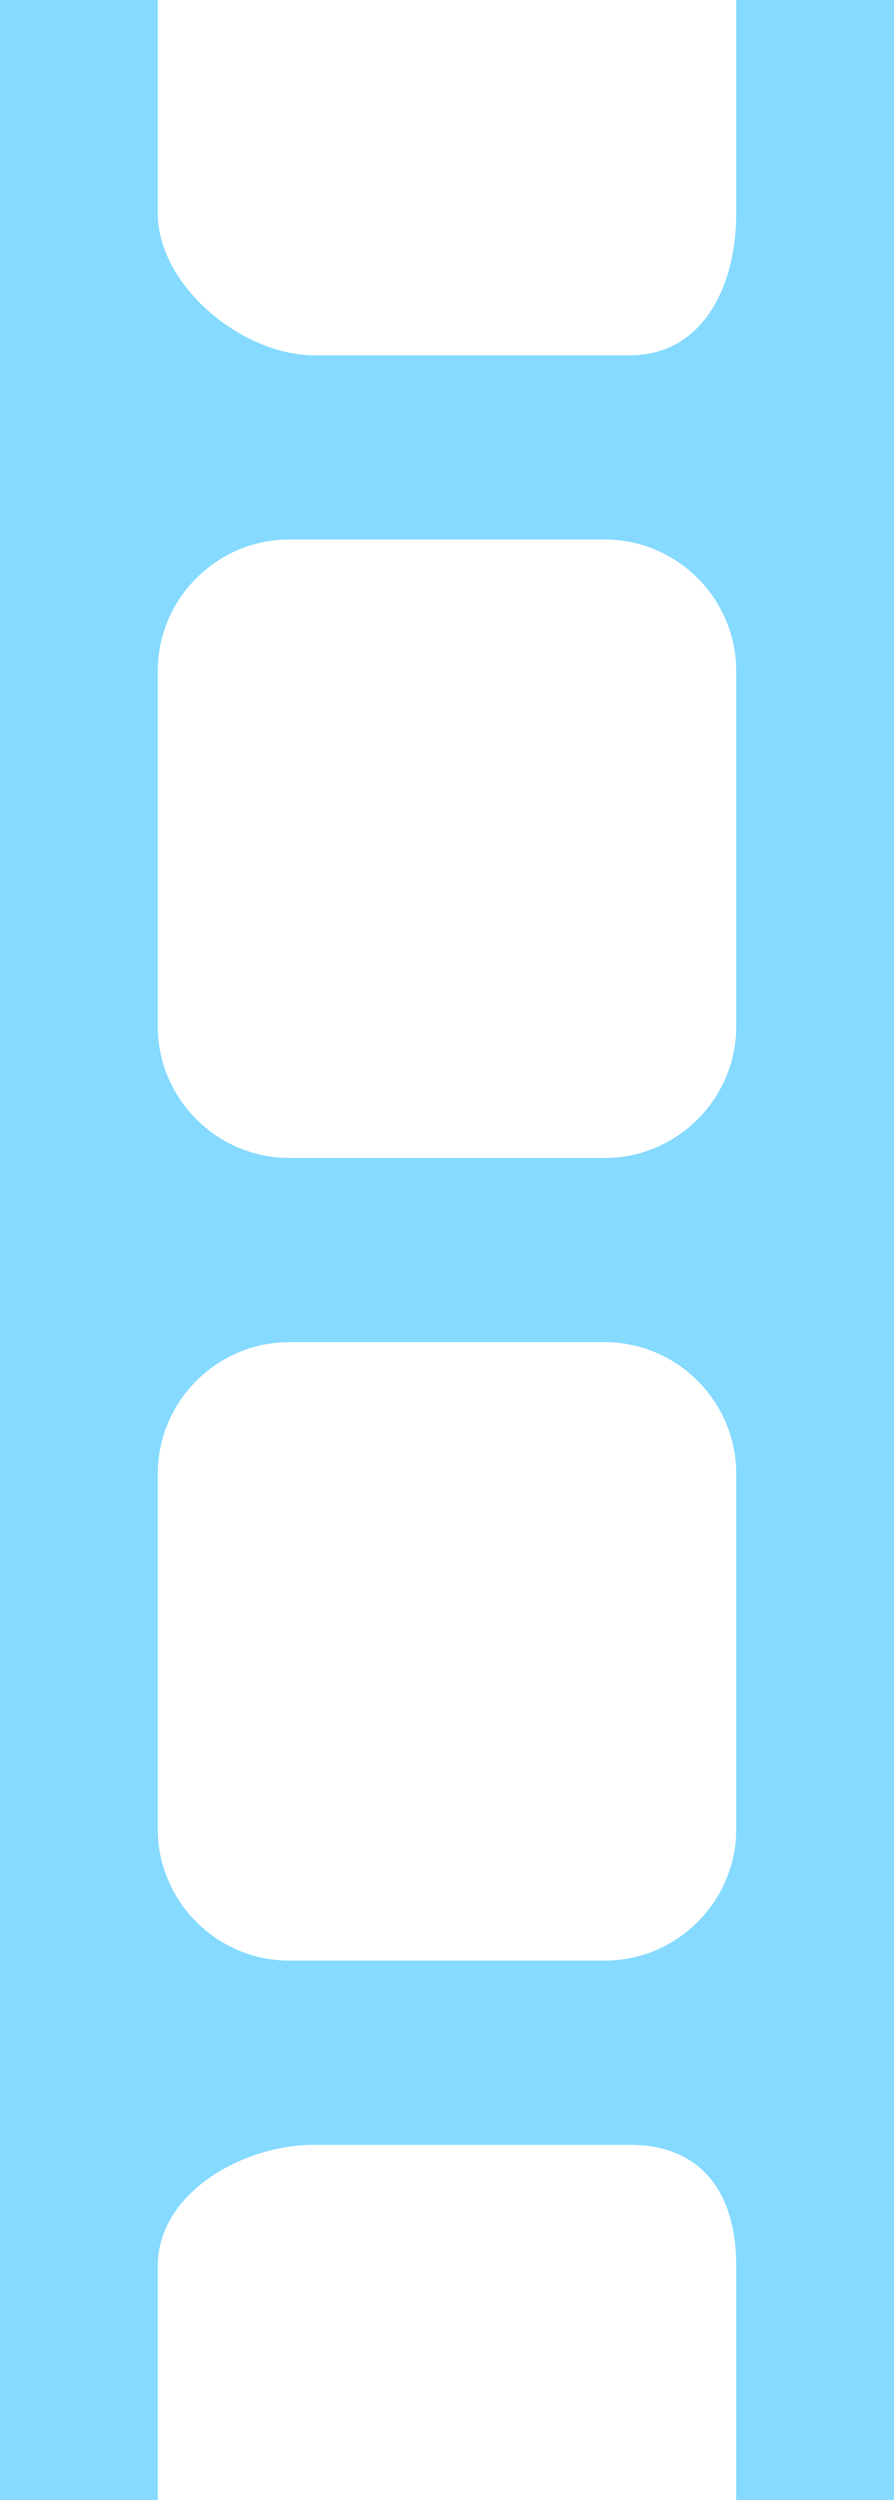 <svg version="1.1" id="图层_1" x="0px" y="0px" width="178.947px" height="500px" viewBox="0 0 178.947 500" enable-background="new 0 0 178.947 500" xml:space="preserve" xmlns="http://www.w3.org/2000/svg" xmlns:xlink="http://www.w3.org/1999/xlink" xmlns:xml="http://www.w3.org/XML/1998/namespace">
  <path fill="#86DAFF" d="M147.367,0v42.632c0,14.474-6.578,28.421-21.314,28.421H62.894c-14.474,0-31.314-13.947-31.314-28.421V0
	H0.001v500H31.58v-46.842c0-14.475,16.842-24.211,31.314-24.211h63.158c14.474,0,21.314,9.736,21.314,24.211V500h31.579V0H147.367z
	 M147.367,365.789c0,14.475-11.842,26.316-26.314,26.316H57.894c-14.474,0-26.314-11.842-26.314-26.316v-71.053
	c0-14.473,11.842-26.315,26.314-26.315h63.158c14.475,0,26.314,11.843,26.314,26.315V365.789z M147.367,205.263
	c0,14.474-11.842,26.316-26.314,26.316H57.894c-14.474,0-26.314-11.842-26.314-26.316V134.21c0-14.474,11.842-26.316,26.314-26.316
	h63.158c14.475,0,26.314,11.842,26.314,26.316V205.263z" class="color c1"/>
</svg>